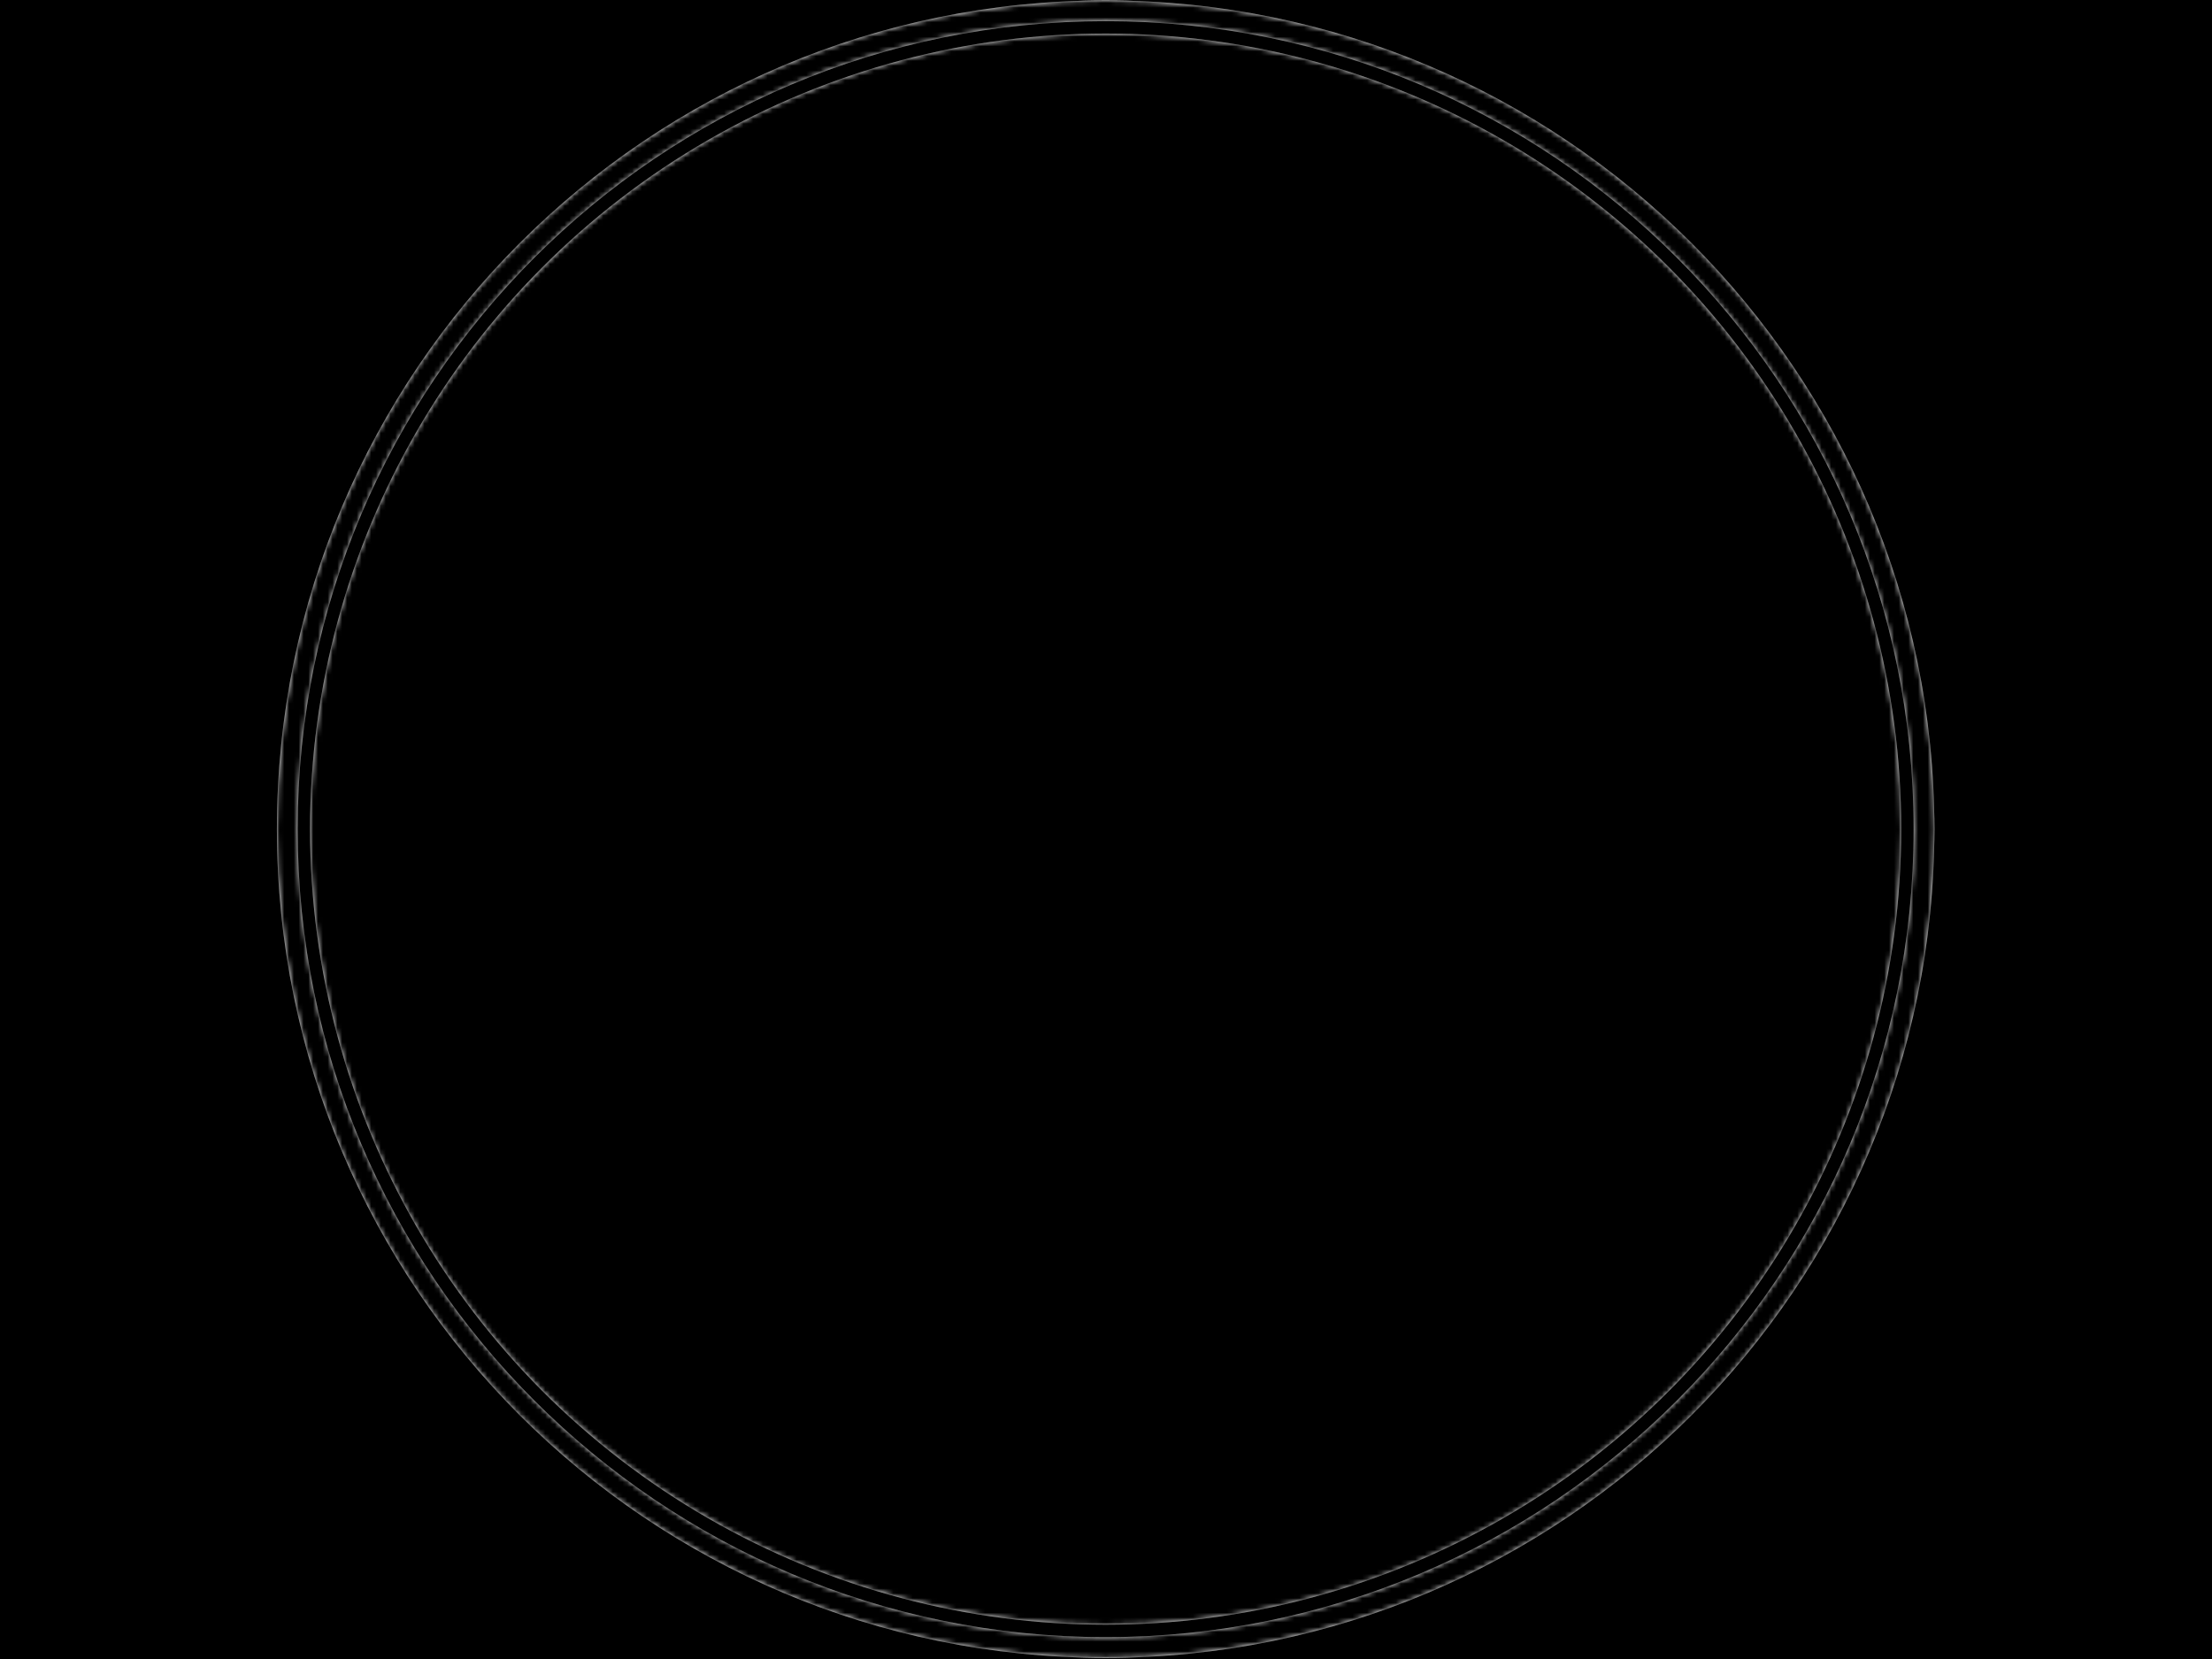 <svg xmlns="http://www.w3.org/2000/svg" version="1.1" xmlns:xlink="http://www.w3.org/1999/xlink" xmlns:svgjs="http://svgjs.dev/svgjs" width="2000" height="1500" viewBox="0 0 2000 1500"><rect width="2000" height="1500" fill="#000000"></rect><g transform="matrix(0.75,0,0,0.75,249.676,0.052)"><svg viewBox="0 0 343 343" data-background-color="#ffffff" preserveAspectRatio="xMidYMid meet" height="1999" width="2000" xmlns="http://www.w3.org/2000/svg" xmlns:xlink="http://www.w3.org/1999/xlink"><g id="tight-bounds" transform="matrix(1,0,0,1,0.074,0.074)"><svg viewBox="0 0 342.852 342.852" height="342.852" width="342.852"><g><svg></svg></g><g><svg viewBox="0 0 342.852 342.852" height="342.852" width="342.852"><g><path d="M0 171.426c0-94.676 76.75-171.426 171.426-171.426 94.676 0 171.426 76.75 171.426 171.426 0 94.676-76.75 171.426-171.426 171.426-94.676 0-171.426-76.75-171.426-171.426zM171.426 338.561c92.306 0 167.135-74.829 167.135-167.135 0-92.306-74.829-167.135-167.135-167.135-92.306 0-167.135 74.829-167.135 167.135 0 92.306 74.829 167.135 167.135 167.135z" data-fill-palette-color="tertiary" fill="#ffffff" stroke="transparent"></path><ellipse rx="164.569" ry="164.569" cx="171.426" cy="171.426" fill="#ffffff" stroke="transparent" stroke-width="0" fill-opacity="1" data-fill-palette-color="tertiary"></ellipse></g><g transform="matrix(1,0,0,1,64.847,80.233)"><svg viewBox="0 0 213.158 182.385" height="182.385" width="213.158"><g><svg viewBox="0 0 213.158 182.385" height="182.385" width="213.158"><g><svg viewBox="0 0 213.158 182.385" height="182.385" width="213.158"><g transform="matrix(1,0,0,1,0,110.533)"><svg viewBox="0 0 213.158 71.852" height="71.852" width="213.158"><g id="textblocktransform"><svg viewBox="0 0 213.158 71.852" height="71.852" width="213.158" id="textblock"><g><svg viewBox="0 0 213.158 47.583" height="47.583" width="213.158"><g transform="matrix(1,0,0,1,0,0)"><svg width="213.158" viewBox="-0.85 -31.25 182.53 40.75" height="47.583" data-palette-color="url(#608b4532-b11b-4832-ae1d-d440d1b85262)"></svg></g></svg></g><g transform="matrix(1,0,0,1,0,58.816)"><svg viewBox="0 0 213.158 13.036" height="13.036" width="213.158"><g transform="matrix(1,0,0,1,0,0)"><svg width="213.158" viewBox="2.44 -31.74 670.58 41.02" height="13.036" data-palette-color="url(#608b4532-b11b-4832-ae1d-d440d1b85262)"></svg></g></svg></g></svg></g></svg></g><g transform="matrix(1,0,0,1,56.933,0)"><svg viewBox="0 0 99.292 99.299" height="99.299" width="99.292"><g><svg xmlns="http://www.w3.org/2000/svg" xmlns:xlink="http://www.w3.org/1999/xlink" version="1.1" x="0" y="0" viewBox="4.358 4.355 91.284 91.291" enable-background="new 0 0 100 100" xml:space="preserve" height="99.299" width="99.292" class="icon-icon-0" data-fill-palette-color="quaternary" id="icon-0"></svg></g></svg></g><g></g></svg></g></svg></g></svg></g></svg></g><defs></defs><mask id="69a0435e-f930-4d9c-9a2a-0fac42b4fd95"><g id="SvgjsG7196"><svg viewBox="0 0 342.852 342.852" height="342.852" width="342.852"><g><svg></svg></g><g><svg viewBox="0 0 342.852 342.852" height="342.852" width="342.852"><g><path d="M0 171.426c0-94.676 76.75-171.426 171.426-171.426 94.676 0 171.426 76.75 171.426 171.426 0 94.676-76.75 171.426-171.426 171.426-94.676 0-171.426-76.75-171.426-171.426zM171.426 338.561c92.306 0 167.135-74.829 167.135-167.135 0-92.306-74.829-167.135-167.135-167.135-92.306 0-167.135 74.829-167.135 167.135 0 92.306 74.829 167.135 167.135 167.135z" fill="black" stroke="transparent"></path><ellipse rx="164.569" ry="164.569" cx="171.426" cy="171.426" fill="black" stroke="transparent" stroke-width="0" fill-opacity="1"></ellipse></g><g transform="matrix(1,0,0,1,64.847,80.233)"><svg viewBox="0 0 213.158 182.385" height="182.385" width="213.158"><g><svg viewBox="0 0 213.158 182.385" height="182.385" width="213.158"><g><svg viewBox="0 0 213.158 182.385" height="182.385" width="213.158"><g transform="matrix(1,0,0,1,0,110.533)"><svg viewBox="0 0 213.158 71.852" height="71.852" width="213.158"><g id="SvgjsG7195"><svg viewBox="0 0 213.158 71.852" height="71.852" width="213.158" id="SvgjsSvg7194"><g><svg viewBox="0 0 213.158 47.583" height="47.583" width="213.158"><g transform="matrix(1,0,0,1,0,0)"><svg width="213.158" viewBox="-0.85 -31.25 182.53 40.75" height="47.583" data-palette-color="url(#608b4532-b11b-4832-ae1d-d440d1b85262)"><path d="M39.55-21.4L39.55-21.4Q37.7-20.65 36.38-20.65 35.05-20.65 35.05-21.2L35.05-21.2Q35.05-21.55 36.52-21.6 38-21.65 38.65-21.95L38.65-21.95Q40.55-22.95 40.55-24.9L40.55-24.9Q40.55-25.9 40-27L40-27Q38.4-29.85 32.25-29.85L32.25-29.85Q28.7-29.85 25.15-28.78 21.6-27.7 19.2-25.48 16.8-23.25 16.8-21.35L16.8-21.35Q16.8-18.45 22.55-17.1L22.55-17.1 28.45-16Q32-15.35 33.75-14.2L33.75-14.2Q36.05-12.8 36.05-10.2L36.05-10.2Q36.05-9.15 35.7-7.95L35.7-7.95Q34.1-2.55 27.45 0.3L27.45 0.3Q21.9 2.75 14.35 2.75L14.35 2.75Q12.2 2.75 10.6 2.55L10.6 2.55Q12.2 3.45 14.8 4.1L14.8 4.1Q15 4.15 15 4.3L15 4.3Q15 4.75 13.95 4.75L13.95 4.75Q11.9 4.75 8.85 2.3L8.85 2.3Q4.7 1.65 2.65 0L2.65 0Q1.35-1.05 0.25-3.1-0.85-5.15-0.85-6.8-0.85-8.45-0.2-9.55L-0.2-9.55Q1.3-12.2 3.6-12.2L3.6-12.2Q5.35-12.2 5.65-9.25L5.65-9.25Q6.35-3.55 6.6-2.75L6.6-2.75Q7.35-0.3 9.15 1.4L9.15 1.4Q11.25 1.85 13.7 1.85L13.7 1.85Q19.1 1.85 24.3-0.3 29.5-2.45 31.8-6.4L31.8-6.4Q32.75-7.95 32.75-9.15L32.75-9.15Q32.75-11.5 28.6-12.8L28.6-12.8 19.8-14.8Q17.1-15.45 15.48-16.95 13.85-18.45 13.85-20.4L13.85-20.4Q13.85-23.4 17.6-26.4L17.6-26.4Q20.45-28.7 24.58-29.98 28.7-31.25 32.68-31.25 36.65-31.25 39.25-30.1L39.25-30.1Q42.6-28.55 42.6-25.58 42.6-22.6 39.55-21.4ZM7.35 0.9L7.35 0.9Q4.45-2.3 3.65-7.85L3.65-7.85Q3.2-11 2.8-11 2.4-11 2.05-10.78 1.7-10.55 1.35-9.8 1-9.05 1-7.85L1-7.85Q1-4 3.7-1.25L3.7-1.25Q5.05 0.15 7.35 0.9ZM50.45-10.6L50.45-10.6Q50.45-8.85 47.1-4.75L47.1-4.75Q43.15 0.1 40.35 0.1L40.35 0.1 39.55 0.1Q38.25 0.1 37.5-1.25L37.5-1.25Q36.9-2.2 36.9-3.35L36.9-3.35Q36.9-6.35 41.27-11.78 45.65-17.2 48.35-17.2L48.35-17.2Q50.9-17.2 50.9-14.5L50.9-14.5Q50.9-13.8 50.65-12.7L50.65-12.7Q50.7-12.55 51.6-12.55 52.5-12.55 54.35-13.5L54.35-13.5Q54.3-12.65 50.4-11.05L50.4-11.05Q50.45-10.85 50.45-10.6ZM47.2-13.2L47.2-13.2Q45.5-13.2 42.37-9.2 39.25-5.2 39.25-3.3 39.25-1.4 40.45-1.4L40.45-1.4Q42.6-1.4 45.9-5.3 49.2-9.2 49.2-10.9L49.2-10.9Q48.4-11.35 47.2-13.2ZM53.4-2.5Q53.4-1 55.05-1 56.7-1 59.3-2.75 61.9-4.5 64.35-7.5L64.35-7.5Q64.95-8.3 65.3-8.3 65.65-8.3 65.65-8L65.65-8Q65.65-7.7 63.6-5.4L63.6-5.4Q58.6 0.1 55.25 0.1L55.25 0.1Q53.6 0.1 52.45-0.68 51.3-1.45 51.3-3.08 51.3-4.7 52.15-6.85L52.15-6.85Q53.6-10.25 56.8-15.4L56.8-15.4Q62.65-24.9 65.1-24.9L65.1-24.9Q65.6-24.9 66.12-24.53 66.65-24.15 66.7-23.7L66.7-23.7Q65.55-22.15 62.27-17.75 59-13.35 57.75-11.43 56.5-9.5 55.87-8.55 55.25-7.6 54.95-7.08 54.65-6.55 54.25-5.7L54.25-5.7Q53.4-4 53.4-2.5ZM76.64-10.6L76.64-10.6Q76.64-8.85 73.29-4.75L73.29-4.75Q69.34 0.1 66.54 0.1L66.54 0.1 65.74 0.1Q64.44 0.1 63.69-1.25L63.69-1.25Q63.09-2.2 63.09-3.35L63.09-3.35Q63.09-6.35 67.47-11.78 71.84-17.2 74.54-17.2L74.54-17.2Q77.09-17.2 77.09-14.5L77.09-14.5Q77.09-13.8 76.84-12.7L76.84-12.7Q76.89-12.55 77.79-12.55 78.69-12.55 80.54-13.5L80.54-13.5Q80.49-12.65 76.59-11.05L76.59-11.05Q76.64-10.85 76.64-10.6ZM73.39-13.2L73.39-13.2Q71.69-13.2 68.57-9.2 65.44-5.2 65.44-3.3 65.44-1.4 66.64-1.4L66.64-1.4Q68.79-1.4 72.09-5.3 75.39-9.2 75.39-10.9L75.39-10.9Q74.59-11.35 73.39-13.2ZM88.44-1.8L86.84-0.75Q85.39 0.1 83.27 0.1 81.14 0.1 80.02-1.3 78.89-2.7 78.09-5.75L78.09-5.75Q77.19-4.85 76.84-4.85L76.84-4.85Q76.59-4.85 76.59-5.2 76.59-5.55 76.84-5.8L76.84-5.8Q78.49-7.85 82.44-11.7L82.44-11.7 88.74-17.6Q91.44-20.15 91.94-20.15L91.94-20.15Q93.54-20.15 93.54-18.95L93.54-18.95Q93.54-18.35 93.07-17.78 92.59-17.2 92.37-16.88 92.14-16.55 91.89-16.25L91.89-16.25Q90.99-14.7 90.07-9.85 89.14-5 88.64-3.1L88.64-3.1Q92.79-3.15 97.19-8.5L97.19-8.5Q97.69-9 97.94-9 98.19-9 98.19-8.68 98.19-8.35 97.74-7.8L97.74-7.8Q94.84-4.4 92.34-3.05L92.34-3.05Q90.84-2.3 88.44-1.8L88.44-1.8ZM80.09-6.3L80.09-6.3Q80.09-4.6 81.22-3.53 82.34-2.45 83.74-2.45 85.14-2.45 85.89-3L85.89-3Q86.89-3.55 87.87-7.6 88.84-11.65 89.04-14.75L89.04-14.75 89.24-16.45Q86.49-14.4 83.37-11.15 80.24-7.9 80.14-6.85L80.14-6.85Q80.09-6.55 80.09-6.3ZM114.44-11.3L114.44-11.3Q114.44-7.25 109.81-3.63 105.19 0 101.79 0L101.79 0Q99.54 0 98.51-0.3 97.49-0.6 96.24-2.1L96.24-2.1Q95.39-1.4 93.94 1.48 92.49 4.35 92.49 6.4L92.49 6.4Q92.49 7.35 93.44 8.9L93.44 8.9Q93.54 9.15 93.29 9.33 93.04 9.5 92.91 9.5 92.79 9.5 92.69 9.45L92.69 9.45Q90.59 8.3 90.59 4.98 90.59 1.65 96.11-6.53 101.64-14.7 103.74-15.4L103.74-15.4Q104.24-15.5 104.39-15.5L104.39-15.5Q105.24-15.5 105.24-13.65L105.24-13.65Q105.74-14.15 107.29-14.6L107.29-14.6Q109.19-15.1 109.99-15.1L109.99-15.1Q111.79-15.1 113.11-14.08 114.44-13.05 114.44-11.3ZM111.89-11.8L111.89-11.8Q111.89-13.7 109.64-13.7 107.39-13.7 105.54-12.75L105.54-12.75Q104.69-12.35 100.84-8.35 96.99-4.35 96.99-3.2L96.99-3.2Q96.99-2.3 98.36-1.85 99.74-1.4 101.14-1.4L101.14-1.4Q103.89-1.4 107.89-4.53 111.89-7.65 111.89-11.8ZM126.29-0.2L126.29-0.2Q123.34-0.2 123.34-3.65L123.34-3.65Q123.34-5.6 124.71-7.98 126.09-10.35 128.09-13.55L128.09-13.55Q121.69-10.35 116.49-4.1L116.49-4.1Q113.59 0.25 113.09 0.25L113.09 0.25Q111.64 0.25 111.64-0.6L111.64-0.6Q111.64-1.05 112.24-2.2L112.24-2.2Q117.09-10.85 119.59-14.85L119.59-14.85Q125.54-24.4 127.99-25.2L127.99-25.2Q128.09-25.25 128.19-25.25L128.19-25.25Q128.84-25.25 129.09-24.2L129.09-24.2Q128.94-23.15 123.89-16.6L123.89-16.6Q118.64-9.95 117.94-7.9L117.94-7.9Q119.79-9.25 124.39-12.45L124.39-12.45Q129.34-15.9 130.94-15.9 132.54-15.9 132.54-14.65L132.54-14.65Q132.54-14.45 132.51-14.38 132.49-14.3 129.04-9.65 125.59-5 125.59-2.8L125.59-2.8Q125.59-1.65 126.44-1.65L126.44-1.65Q129.14-1.75 134.54-8.15L134.54-8.15Q134.99-8.6 135.21-8.6 135.44-8.6 135.44-8.3L135.44-8.3Q135.44-7.3 130.49-2.9L130.49-2.9Q127.39-0.2 126.29-0.2ZM135.78 0.65L135.78 0.65Q135.23 0.65 134.78 0.5L134.78 0.5Q131.58-0.4 131.58-3.1L131.58-3.1Q131.58-6.6 135.98-11.2 140.38-15.8 143.88-15.8L143.88-15.8Q145.03-15.8 145.76-15.18 146.48-14.55 146.48-13.65L146.48-13.65Q146.48-10.85 142.26-8.3 138.03-5.75 135.38-5.75L135.38-5.75Q134.98-5.75 134.68-5.85L134.68-5.85Q133.93-4.5 133.93-3L133.93-3Q133.93-0.4 136.41-0.4 138.88-0.4 142.83-3.75L142.83-3.75Q145.88-6.2 148.03-8.95L148.03-8.95Q148.48-9.55 148.81-9.55 149.13-9.55 149.13-9.25 149.13-8.95 148.73-8.4L148.73-8.4Q146.03-4.85 142.23-2.1 138.43 0.65 135.78 0.65ZM145.23-13.75L145.23-13.75Q145.23-14.35 143.96-14.35 142.68-14.35 140.33-12.4L140.33-12.4Q137.18-9.8 135.43-6.95L135.43-6.95Q135.73-6.85 136.08-6.85L136.08-6.85Q137.98-6.85 141.16-8.88 144.33-10.9 145.13-13.3L145.13-13.3Q145.23-13.55 145.23-13.75ZM156.28 0.25L156.28 0.25Q152.53 0.25 152.53-3.9L152.53-3.9Q152.53-6 153.63-8.5 154.73-11 156.03-12.7L156.03-12.7Q155.78-12.65 155.38-12.65L155.38-12.65Q154.18-12.65 153.38-14.35L153.38-14.35 149.68-9.55Q146.58-5.7 146.08-5.7L146.08-5.7Q145.83-5.7 145.83-5.9L145.83-5.9Q145.83-6.4 146.68-7.35L146.68-7.35Q151.03-12.4 152.83-15.9L152.83-15.9Q153.98-20.25 155.73-20.25L155.73-20.25Q156.88-20.25 156.88-19.25 156.88-18.25 155.63-16.7L155.63-16.7 154.43-15.1Q154.43-14.05 155.98-14.05L155.98-14.05Q156.88-14.05 157.98-14.7L157.98-14.7 159.28-15.5Q159.38-15.55 159.78-15.55 160.18-15.55 160.63-15.05 161.08-14.55 160.93-14.15L160.93-14.15 157.48-9.8Q154.28-5.7 154.28-3.33 154.28-0.95 156.48-0.95L156.48-0.95Q158.78-0.95 162.13-3.4L162.13-3.4Q164.13-4.85 165.78-6.65L165.78-6.65Q167.33-8.45 167.48-8.45L167.48-8.45Q167.83-8.45 167.83-8.08 167.83-7.7 167.38-7.2L167.38-7.2 165.78-5.4Q164.43-4 162.78-2.7L162.78-2.7Q158.83 0.25 156.28 0.25ZM168.33 0.65L168.33 0.65Q167.78 0.65 167.33 0.5L167.33 0.5Q164.13-0.4 164.13-3.1L164.13-3.1Q164.13-6.6 168.53-11.2 172.93-15.8 176.43-15.8L176.43-15.8Q177.58-15.8 178.3-15.18 179.03-14.55 179.03-13.65L179.03-13.65Q179.03-10.85 174.8-8.3 170.58-5.75 167.93-5.75L167.93-5.75Q167.53-5.75 167.23-5.85L167.23-5.85Q166.48-4.5 166.48-3L166.48-3Q166.48-0.4 168.95-0.4 171.43-0.4 175.38-3.75L175.38-3.75Q178.43-6.2 180.58-8.95L180.58-8.95Q181.03-9.55 181.35-9.55 181.68-9.55 181.68-9.25 181.68-8.95 181.28-8.4L181.28-8.4Q178.58-4.85 174.78-2.1 170.98 0.65 168.33 0.65ZM177.78-13.75L177.78-13.75Q177.78-14.35 176.5-14.35 175.23-14.35 172.88-12.4L172.88-12.4Q169.73-9.8 167.98-6.95L167.98-6.95Q168.28-6.85 168.63-6.85L168.63-6.85Q170.53-6.85 173.7-8.88 176.88-10.9 177.68-13.3L177.68-13.3Q177.78-13.55 177.78-13.75Z" opacity="1" transform="matrix(1,0,0,1,0,0)" fill="white" class="wordmark-text-0" id="SvgjsPath7193"></path></svg></g></svg></g><g transform="matrix(1,0,0,1,0,58.816)"><svg viewBox="0 0 213.158 13.036" height="13.036" width="213.158"><g transform="matrix(1,0,0,1,0,0)"><svg width="213.158" viewBox="2.44 -31.74 670.58 41.02" height="13.036" data-palette-color="url(#608b4532-b11b-4832-ae1d-d440d1b85262)"><path d="M26.76-2.25L26.76-2.25Q26.76-0.2 27.34 0.1L27.34 0.1Q27.69 0.24 28.27 0.24L28.27 0.24 28.27-8.98 27.1-8.98Q24.61-0.93 17.14-0.88L17.14-0.88Q10.79-0.88 8.5-7.28L8.5-7.28Q7.37-10.4 7.37-14.65L7.37-14.65Q7.37-23.78 12.4-27.05L12.4-27.05Q14.6-28.42 17.29-28.42L17.29-28.42Q23.39-28.42 26.12-22.66L26.12-22.66Q26.61-21.63 26.95-20.56L26.95-20.56 28.13-20.56 27.98-29.54Q26.9-29.54 26.66-28.86L26.66-28.86Q26.51-28.27 26.51-26.95L26.51-26.95Q25.1-28.37 21.68-29.25L21.68-29.25Q19.43-29.79 17.09-29.79L17.09-29.79Q9.38-29.79 5.27-24.07L5.27-24.07Q2.44-20.02 2.44-14.75L2.44-14.75Q2.44-8.35 6.4-4L6.4-4Q10.6 0.49 17.33 0.49L17.33 0.49Q22.27 0.44 26.76-2.25ZM36.57-10.4L36.57-10.4Q36.57-17.97 40.72-19.63L40.72-19.63Q41.79-20.02 42.97-20.02L42.97-20.02Q48.39-20.02 49.27-13.18L49.27-13.18Q49.41-12.01 49.41-10.6L49.41-10.6Q49.41-2.39 44.92-0.98L44.92-0.98Q44.04-0.73 43.11-0.73L43.11-0.73Q38.18-0.73 36.91-6.59L36.91-6.59Q36.57-8.3 36.57-10.4ZM43.11-21.24L43.11-21.24Q38.43-21.24 35.3-18.02L35.3-18.02Q32.42-15.04 32.42-10.6L32.42-10.6Q32.42-4.44 36.91-1.37L36.91-1.37Q39.65 0.49 42.97 0.49L42.97 0.49Q47.65 0.49 50.73-2.83L50.73-2.83Q53.56-5.86 53.56-10.4L53.56-10.4Q53.56-16.55 49.02-19.53L49.02-19.53Q46.34-21.24 43.11-21.24ZM66.5-1.22L66.5-1.22 64.3-1.22 64.3-11.77Q64.45-16.31 67.52-18.31L67.52-18.31Q68.84-19.14 70.21-19.14L70.21-19.14Q73.19-19.14 74.26-16.36L74.26-16.36Q74.7-15.23 74.7-13.82L74.7-13.82 74.7-4.15Q74.7-1.9 73.43-1.46L73.43-1.46Q72.7-1.22 71.04-1.22L71.04-1.22 71.04 0 82.03 0Q82.03-1.07 81.29-1.17L81.29-1.17Q81.1-1.22 80.81-1.22L80.81-1.22 78.36-1.22 78.36-13.33Q78.36-18.21 75-20.31L75-20.31Q73.43-21.24 71.63-21.24L71.63-21.24Q68.01-21.24 65.67-18.36L65.67-18.36Q64.79-17.24 64.25-15.87L64.25-15.87 64.06-20.75 56.98-20.75 56.98-19.53 60.64-19.53 60.64-4.15Q60.64-1.9 59.37-1.46L59.37-1.46Q58.64-1.22 56.98-1.22L56.98-1.22 56.98 0 67.72 0Q67.72-1.07 66.99-1.17L66.99-1.17Q66.79-1.22 66.5-1.22ZM94.23-1.22L94.23-1.22 92.03-1.22 92.03-11.77Q92.18-16.31 95.26-18.31L95.26-18.31Q96.57-19.14 97.94-19.14L97.94-19.14Q100.92-19.14 101.99-16.36L101.99-16.36Q102.43-15.23 102.43-13.82L102.43-13.82 102.43-4.15Q102.43-1.9 101.16-1.46L101.16-1.46Q100.43-1.22 98.77-1.22L98.77-1.22 98.77 0 109.76 0Q109.76-1.07 109.03-1.17L109.03-1.17Q108.83-1.22 108.54-1.22L108.54-1.22 106.1-1.22 106.1-13.33Q106.1-18.21 102.73-20.31L102.73-20.31Q101.16-21.24 99.36-21.24L99.36-21.24Q95.74-21.24 93.4-18.36L93.4-18.36Q92.52-17.24 91.98-15.87L91.98-15.87 91.79-20.75 84.71-20.75 84.71-19.53 88.37-19.53 88.37-4.15Q88.37-1.9 87.1-1.46L87.1-1.46Q86.37-1.22 84.71-1.22L84.71-1.22 84.71 0 95.45 0Q95.45-1.07 94.72-1.17L94.72-1.17Q94.52-1.22 94.23-1.22ZM123.13-20.02L123.13-20.02Q126.55-20.02 127.68-17.14L127.68-17.14Q128.07-16.21 128.07-15.14L128.07-15.14Q128.07-12.7 125.72-12.16L125.72-12.16Q124.5-11.91 122.26-11.96L122.26-11.96 117.08-12.11Q117.32-17.72 120.74-19.43L120.74-19.43Q121.87-20.02 123.13-20.02ZM131.63-4.69L131.63-4.69 130.41-5.13Q128.7-1.42 124.89-0.93L124.89-0.93Q124.4-0.88 123.96-0.88L123.96-0.88Q118.84-0.88 117.52-6.98L117.52-6.98Q117.13-8.69 117.08-10.74L117.08-10.74 122.94-10.64Q128.9-10.55 130.61-11.77L130.61-11.77Q131.92-12.74 131.92-14.55L131.92-14.55Q131.92-17.87 128.55-19.82L128.55-19.82Q126.16-21.24 123.04-21.24L123.04-21.24Q116.93-21.24 114.3-16.16L114.3-16.16Q112.93-13.53 112.93-10.21L112.93-10.21Q112.93-4.15 117.28-1.22L117.28-1.22Q119.86 0.49 123.18 0.49L123.18 0.49Q128.46 0.49 130.95-3.32L130.95-3.32Q131.34-4 131.63-4.69ZM135.58-10.16L135.58-10.16Q135.58-4.25 139.93-1.32L139.93-1.32Q142.61 0.49 146.03 0.49L146.03 0.49Q151.11 0.49 153.7-3.08L153.7-3.08Q154.28-3.91 154.63-4.74L154.63-4.74 153.36-5.18Q151.55-1.32 147.4-0.93L147.4-0.93Q147.01-0.88 146.62-0.88L146.62-0.88Q143.15-0.88 141.2-4.35L141.2-4.35Q139.73-6.98 139.73-10.6L139.73-10.6Q139.73-16.99 143.1-19.14L143.1-19.14Q144.52-20.02 146.23-20.02L146.23-20.02Q148.86-20.02 149.4-17.97L149.4-17.97Q149.5-17.58 149.65-16.75L149.65-16.75Q149.94-14.79 150.72-14.31L150.72-14.31Q151.21-14.06 151.79-14.01L151.79-14.01Q153.45-13.92 153.89-15.38L153.89-15.38Q153.99-15.72 153.99-16.02L153.99-16.02Q153.99-18.51 150.82-20.12L150.82-20.12Q148.57-21.24 145.93-21.24L145.93-21.24Q139.39-21.24 136.8-15.92L136.8-15.92Q135.58-13.38 135.58-10.16ZM155.84-20.75L155.84-19.53 159.26-19.53 159.26-5.76Q159.6 0.34 164.88 0.54L164.88 0.54Q169.37 0.54 170.49-4.98L170.49-4.98Q170.49-5.03 170.49-5.08L170.49-5.08 169.17-5.32Q167.95-1.27 165.61-0.93L165.61-0.93Q162.97-1.03 162.92-4.69L162.92-4.69 162.92-19.53 170.49-19.53 170.49-20.75 162.92-20.75 162.92-26.42 159.26-25.39 159.26-20.75 155.84-20.75ZM182.21-1.22L182.21-1.22 179.77-1.22 179.77-20.75 172.2-20.75 172.2-19.53 176.11-19.53 176.11-4.15Q176.11-1.9 174.59-1.42L174.59-1.42Q173.86-1.22 172.2-1.22L172.2-1.22 172.2 0 183.43 0Q183.43-1.07 182.7-1.17L182.7-1.17Q182.45-1.22 182.21-1.22ZM180.35-27.88L180.35-27.88Q180.35-29.59 178.84-30.32L178.84-30.32Q178.25-30.57 177.72-30.57L177.72-30.57Q176.01-30.57 175.28-29L175.28-29Q175.03-28.47 175.03-27.88L175.03-27.88Q175.03-26.07 176.64-25.39L176.64-25.39Q177.18-25.2 177.72-25.2L177.72-25.2Q179.43-25.2 180.11-26.76L180.11-26.76Q180.35-27.29 180.35-27.88ZM195.88-1.22L195.88-1.22 193.68-1.22 193.68-11.77Q193.83-16.31 196.9-18.31L196.9-18.31Q198.22-19.14 199.59-19.14L199.59-19.14Q202.57-19.14 203.64-16.36L203.64-16.36Q204.08-15.23 204.08-13.82L204.08-13.82 204.08-4.15Q204.08-1.9 202.81-1.46L202.81-1.46Q202.08-1.22 200.42-1.22L200.42-1.22 200.42 0 211.41 0Q211.41-1.07 210.67-1.17L210.67-1.17Q210.48-1.22 210.19-1.22L210.19-1.22 207.74-1.22 207.74-13.33Q207.74-18.21 204.37-20.31L204.37-20.31Q202.81-21.24 201.01-21.24L201.01-21.24Q197.39-21.24 195.05-18.36L195.05-18.36Q194.17-17.24 193.63-15.87L193.63-15.87 193.44-20.75 186.36-20.75 186.36-19.53 190.02-19.53 190.02-4.15Q190.02-1.9 188.75-1.46L188.75-1.46Q188.02-1.22 186.36-1.22L186.36-1.22 186.36 0 197.1 0Q197.1-1.07 196.37-1.17L196.37-1.17Q196.17-1.22 195.88-1.22ZM218.97-13.53L218.97-13.53Q219.07-19.97 223.85-20.02L223.85-20.02Q228.64-19.92 228.69-13.53L228.69-13.53Q228.59-6.88 223.85-6.84L223.85-6.84Q219.02-6.93 218.97-13.53ZM223.9-21.24L223.9-21.24Q219.51-21.24 216.92-18.41L216.92-18.41Q215.07-16.31 215.07-13.48L215.07-13.48Q215.07-9.77 218.68-7.32L218.68-7.32Q219.02-7.08 219.36-6.88L219.36-6.88Q216.24-6.88 215.46-4.2L215.46-4.2Q215.31-3.56 215.31-2.93L215.31-2.93Q215.36-0.34 217.41 0.93L217.41 0.93Q215.8 2.64 215.8 4.39L215.8 4.39Q215.8 7.08 218.97 8.4L218.97 8.4Q220.97 9.28 223.9 9.28L223.9 9.28Q231.33 9.28 233.72 5.66L233.72 5.66Q234.5 4.44 234.5 3.08L234.5 3.08Q234.5-1.12 229.67-1.76L229.67-1.76Q229.03-1.86 228.35-1.86L228.35-1.86 219.46-2.05Q217.21-2.2 217.17-4L217.17-4Q217.17-5.27 218.78-5.62L218.78-5.62Q219.12-5.66 219.51-5.66L219.51-5.66 223.81-5.62Q228.15-5.62 230.74-8.54L230.74-8.54Q232.59-10.64 232.59-13.53L232.59-13.53Q232.55-17.19 229.76-19.38L229.76-19.38Q230.2-20.95 231.42-21.24L231.42-21.24Q231.62-21.29 231.81-21.29L231.81-21.29Q232.5-21.29 233.28-20.56L233.28-20.56Q233.82-20.07 234.25-20.07L234.25-20.07Q235.48-20.36 235.67-21.63L235.67-21.63Q235.67-23.14 234.25-23.68L234.25-23.68Q233.72-23.88 233.18-23.88L233.18-23.88Q230.89-23.88 229.47-21.83L229.47-21.83Q228.93-21.04 228.64-20.12L228.64-20.12Q226.44-21.24 223.9-21.24ZM223.9 8.01L223.9 8.01Q219.07 8.01 217.8 5.47L217.8 5.47Q217.46 4.79 217.46 4.1L217.46 4.1Q217.51 2.78 218.63 1.46L218.63 1.46Q219.61 1.66 220.24 1.66L220.24 1.66 227.76 1.76Q231.42 1.81 232.01 3.42L232.01 3.42Q232.16 3.81 232.16 4.39L232.16 4.39Q232.16 6.54 228.15 7.52L228.15 7.52Q226.2 8.01 223.9 8.01ZM246.6-20.75L246.6-19.53 250.02-19.53 250.02-5.76Q250.36 0.34 255.64 0.54L255.64 0.54Q260.13 0.54 261.25-4.98L261.25-4.98Q261.25-5.03 261.25-5.08L261.25-5.08 259.93-5.32Q258.71-1.27 256.37-0.93L256.37-0.93Q253.73-1.03 253.68-4.69L253.68-4.69 253.68-19.53 261.25-19.53 261.25-20.75 253.68-20.75 253.68-26.42 250.02-25.39 250.02-20.75 246.6-20.75ZM280.59 0.49L280.59 0.49Q284.35 0.49 284.74-4.05L284.74-4.05Q284.78-4.35 284.78-4.59L284.78-4.59 283.51-4.64Q283.17-1.07 281.61-1.03L281.61-1.03Q280.34-1.12 280.29-3.56L280.29-3.56 280.29-13.87Q280.29-20.85 273.31-21.24L273.31-21.24Q272.87-21.24 272.43-21.24L272.43-21.24Q266.96-21.24 265.11-18.7L265.11-18.7Q264.52-17.87 264.52-17.04L264.52-17.04Q264.52-15.53 265.94-15.28L265.94-15.28Q266.18-15.23 266.43-15.23L266.43-15.23Q267.55-15.23 268.09-16.65L268.09-16.65Q268.77-18.46 269.01-18.8L269.01-18.8Q269.94-20.02 271.89-20.02L271.89-20.02Q276.48-19.73 276.63-14.99L276.63-14.99 276.63-11.91Q265.16-11.91 263.5-7.13L263.5-7.13Q263.2-6.2 263.2-5.13L263.2-5.13Q263.2-1.42 266.47-0.05L266.47-0.05Q267.79 0.49 269.26 0.49L269.26 0.49Q272.82 0.49 275.26-1.95L275.26-1.95Q276.14-2.88 276.58-3.91L276.58-3.91Q277.17 0.44 280.59 0.49ZM270.87-1.46L270.87-1.46Q267.89-1.46 267.21-4.44L267.21-4.44Q267.06-5.13 267.06-5.96L267.06-5.96Q267.06-9.23 270.82-10.11L270.82-10.11Q272.82-10.55 276.63-10.6L276.63-10.6 276.63-6.69Q275.9-3.32 273.07-1.95L273.07-1.95Q271.94-1.46 270.87-1.46ZM296.6-1.22L296.6-1.22 293.96-1.22 293.96-31.74 286.64-31.74 286.64-30.52 290.3-30.52 290.3-4.15Q290.3-1.9 289.03-1.46L289.03-1.46Q288.3-1.22 286.64-1.22L286.64-1.22 286.64 0 297.82 0Q297.82-1.07 297.09-1.17L297.09-1.17Q296.89-1.22 296.6-1.22ZM311.29-20.02L311.29-20.02Q314.71-20.02 315.83-17.14L315.83-17.14Q316.22-16.21 316.22-15.14L316.22-15.14Q316.22-12.7 313.88-12.16L313.88-12.16Q312.66-11.91 310.41-11.96L310.41-11.96 305.24-12.11Q305.48-17.72 308.9-19.43L308.9-19.43Q310.02-20.02 311.29-20.02ZM319.79-4.69L319.79-4.69 318.57-5.13Q316.86-1.42 313.05-0.93L313.05-0.93Q312.56-0.88 312.12-0.88L312.12-0.88Q307-0.88 305.68-6.98L305.68-6.98Q305.29-8.69 305.24-10.74L305.24-10.74 311.1-10.64Q317.05-10.55 318.76-11.77L318.76-11.77Q320.08-12.74 320.08-14.55L320.08-14.55Q320.08-17.87 316.71-19.82L316.71-19.82Q314.32-21.24 311.2-21.24L311.2-21.24Q305.09-21.24 302.46-16.16L302.46-16.16Q301.09-13.53 301.09-10.21L301.09-10.21Q301.09-4.15 305.43-1.22L305.43-1.22Q308.02 0.49 311.34 0.49L311.34 0.49Q316.62 0.49 319.11-3.32L319.11-3.32Q319.5-4 319.79-4.69ZM332.78-1.22L332.78-1.22 330.58-1.22 330.58-11.77Q330.72-16.31 333.8-18.31L333.8-18.31Q335.12-19.14 336.49-19.14L336.49-19.14Q339.46-19.14 340.54-16.36L340.54-16.36Q340.98-15.23 340.98-13.82L340.98-13.82 340.98-4.15Q340.98-1.9 339.71-1.46L339.71-1.46Q338.98-1.22 337.32-1.22L337.32-1.22 337.32 0 348.3 0Q348.3-1.07 347.57-1.17L347.57-1.17Q347.37-1.22 347.08-1.22L347.08-1.22 344.64-1.22 344.64-13.33Q344.64-18.21 341.27-20.31L341.27-20.31Q339.71-21.24 337.9-21.24L337.9-21.24Q334.29-21.24 331.94-18.36L331.94-18.36Q331.07-17.24 330.53-15.87L330.53-15.87 330.33-20.75 323.25-20.75 323.25-19.53 326.92-19.53 326.92-4.15Q326.92-1.9 325.65-1.46L325.65-1.46Q324.91-1.22 323.25-1.22L323.25-1.22 323.25 0 334 0Q334-1.07 333.26-1.17L333.26-1.17Q333.07-1.22 332.78-1.22ZM350.5-20.75L350.5-19.53 353.92-19.53 353.92-5.76Q354.26 0.34 359.53 0.54L359.53 0.54Q364.02 0.54 365.15-4.98L365.15-4.98Q365.15-5.03 365.15-5.08L365.15-5.08 363.83-5.32Q362.61-1.27 360.26-0.93L360.26-0.93Q357.63-1.03 357.58-4.69L357.58-4.69 357.58-19.53 365.15-19.53 365.15-20.75 357.58-20.75 357.58-26.42 353.92-25.39 353.92-20.75 350.5-20.75ZM375.88-20.75L375.88-19.53 379.3-19.53 379.3-5.76Q379.64 0.34 384.92 0.54L384.92 0.54Q389.41 0.54 390.53-4.98L390.53-4.98Q390.53-5.03 390.53-5.08L390.53-5.08 389.21-5.32Q387.99-1.27 385.65-0.93L385.65-0.93Q383.01-1.03 382.96-4.69L382.96-4.69 382.96-19.53 390.53-19.53 390.53-20.75 382.96-20.75 382.96-26.42 379.3-25.39 379.3-20.75 375.88-20.75ZM396.88-10.4L396.88-10.4Q396.88-17.97 401.03-19.63L401.03-19.63Q402.1-20.02 403.27-20.02L403.27-20.02Q408.69-20.02 409.57-13.18L409.57-13.18Q409.72-12.01 409.72-10.6L409.72-10.6Q409.72-2.39 405.23-0.98L405.23-0.98Q404.35-0.73 403.42-0.73L403.42-0.73Q398.49-0.73 397.22-6.59L397.22-6.59Q396.88-8.3 396.88-10.4ZM403.42-21.24L403.42-21.24Q398.73-21.24 395.61-18.02L395.61-18.02Q392.73-15.04 392.73-10.6L392.73-10.6Q392.73-4.44 397.22-1.37L397.22-1.37Q399.95 0.49 403.27 0.49L403.27 0.49Q407.96 0.49 411.04-2.83L411.04-2.83Q413.87-5.86 413.87-10.4L413.87-10.4Q413.87-16.55 409.33-19.53L409.33-19.53Q406.64-21.24 403.42-21.24ZM431.44-10.4L431.44-10.4Q431.44-17.97 435.59-19.63L435.59-19.63Q436.67-20.02 437.84-20.02L437.84-20.02Q443.26-20.02 444.14-13.18L444.14-13.18Q444.28-12.01 444.28-10.6L444.28-10.6Q444.28-2.39 439.79-0.98L439.79-0.98Q438.91-0.73 437.98-0.73L437.98-0.73Q433.05-0.73 431.78-6.59L431.78-6.59Q431.44-8.3 431.44-10.4ZM437.98-21.24L437.98-21.24Q433.3-21.24 430.17-18.02L430.17-18.02Q427.29-15.04 427.29-10.6L427.29-10.6Q427.29-4.44 431.78-1.37L431.78-1.37Q434.52 0.49 437.84 0.49L437.84 0.49Q442.53 0.49 445.6-2.83L445.6-2.83Q448.43-5.86 448.43-10.4L448.43-10.4Q448.43-16.55 443.89-19.53L443.89-19.53Q441.21-21.24 437.98-21.24ZM462.4 8.06L458.98 8.06 458.98-2.05Q461.66 0.29 465.18 0.49L465.18 0.49Q469.53 0.49 472.45-2.78L472.45-2.78Q475.29-5.96 475.29-10.84L475.29-10.84Q475.29-16.41 472.21-19.29L472.21-19.29Q470.06-21.24 466.99-21.24L466.99-21.24Q462.25-21.24 459.91-17.48L459.91-17.48Q459.32-16.5 458.93-15.43L458.93-15.43 458.69-20.75 451.65-20.75 451.65-19.53 455.32-19.53 455.32 5.13Q455.32 7.37 454.05 7.81L454.05 7.81Q453.31 8.06 451.65 8.06L451.65 8.06 451.65 9.28 463.62 9.28Q463.62 8.2 462.88 8.11L462.88 8.11Q462.69 8.06 462.4 8.06L462.4 8.06ZM465.42-19.29L465.42-19.29Q469.67-19.29 470.79-13.96L470.79-13.96Q471.14-12.35 471.14-10.35L471.14-10.35Q471.14-3.17 467.28-1.27L467.28-1.27Q466.16-0.73 464.84-0.73L464.84-0.73Q461.08-0.73 459.66-4.69L459.66-4.69Q458.93-6.69 458.93-9.42L458.93-9.42Q458.93-15.77 462.2-18.21L462.2-18.21Q463.67-19.29 465.42-19.29ZM489.25 8.06L485.83 8.06 485.83-2.05Q488.52 0.29 492.03 0.49L492.03 0.49Q496.38 0.49 499.31-2.78L499.31-2.78Q502.14-5.96 502.14-10.84L502.14-10.84Q502.14-16.41 499.06-19.29L499.06-19.29Q496.92-21.24 493.84-21.24L493.84-21.24Q489.1-21.24 486.76-17.48L486.76-17.48Q486.17-16.5 485.78-15.43L485.78-15.43 485.54-20.75 478.51-20.75 478.51-19.53 482.17-19.53 482.17 5.13Q482.17 7.37 480.9 7.81L480.9 7.81Q480.17 8.06 478.51 8.06L478.51 8.06 478.51 9.28 490.47 9.28Q490.47 8.2 489.74 8.11L489.74 8.11Q489.54 8.06 489.25 8.06L489.25 8.06ZM492.28-19.29L492.28-19.29Q496.52-19.29 497.65-13.96L497.65-13.96Q497.99-12.35 497.99-10.35L497.99-10.35Q497.99-3.17 494.13-1.27L494.13-1.27Q493.01-0.73 491.69-0.73L491.69-0.73Q487.93-0.73 486.51-4.69L486.51-4.69Q485.78-6.69 485.78-9.42L485.78-9.42Q485.78-15.77 489.05-18.21L489.05-18.21Q490.52-19.29 492.28-19.29ZM510.19-10.4L510.19-10.4Q510.19-17.97 514.34-19.63L514.34-19.63Q515.42-20.02 516.59-20.02L516.59-20.02Q522.01-20.02 522.89-13.18L522.89-13.18Q523.04-12.01 523.04-10.6L523.04-10.6Q523.04-2.39 518.54-0.98L518.54-0.98Q517.66-0.73 516.74-0.73L516.74-0.73Q511.81-0.73 510.54-6.59L510.54-6.59Q510.19-8.3 510.19-10.4ZM516.74-21.24L516.74-21.24Q512.05-21.24 508.92-18.02L508.92-18.02Q506.04-15.04 506.04-10.6L506.04-10.6Q506.04-4.44 510.54-1.37L510.54-1.37Q513.27 0.49 516.59 0.49L516.59 0.49Q521.28 0.49 524.35-2.83L524.35-2.83Q527.19-5.86 527.19-10.4L527.19-10.4Q527.19-16.55 522.65-19.53L522.65-19.53Q519.96-21.24 516.74-21.24ZM541.54-1.22L541.54-1.22 538.02-1.22 538.02-10.94Q538.02-15.38 540.76-18.07L540.76-18.07Q541.83-19.09 542.56-19.14L542.56-19.14Q543.39-19.14 544.08-17.92L544.08-17.92Q544.86-16.55 545.54-16.36L545.54-16.36Q545.84-16.26 546.13-16.26L546.13-16.26Q547.59-16.26 547.98-17.68L547.98-17.68Q548.08-17.97 548.08-18.26L548.08-18.26Q548.08-20.46 545.84-20.95L545.84-20.95Q545.35-21.04 544.91-21.04L544.91-21.04Q541.98-21.04 539.68-18.55L539.68-18.55Q538.61-17.38 537.97-15.92L537.97-15.92 537.78-20.75 530.7-20.75 530.7-19.53 534.36-19.53 534.36-4.15Q534.36-1.9 533.09-1.46L533.09-1.46Q532.36-1.22 530.7-1.22L530.7-1.22 530.7 0 542.76 0Q542.76-1.07 542.03-1.17L542.03-1.17Q541.83-1.22 541.54-1.22ZM549.3-20.75L549.3-19.53 552.72-19.53 552.72-5.76Q553.06 0.34 558.33 0.54L558.33 0.54Q562.83 0.54 563.95-4.98L563.95-4.98Q563.95-5.03 563.95-5.08L563.95-5.08 562.63-5.32Q561.41-1.27 559.07-0.93L559.07-0.93Q556.43-1.03 556.38-4.69L556.38-4.69 556.38-19.53 563.95-19.53 563.95-20.75 556.38-20.75 556.38-26.42 552.72-25.39 552.72-20.75 549.3-20.75ZM589.34-1.22L589.34-1.22 586.9-1.22 586.9-20.75 579.23-20.75 579.23-19.53 583.23-19.53 583.23-8.98Q583.23-4.59 580.16-2.54L580.16-2.54Q578.79-1.61 577.33-1.61L577.33-1.61Q573.32-1.61 572.69-5.71L572.69-5.71Q572.59-6.4 572.59-7.18L572.59-7.18 572.59-20.75 565.17-20.75 565.17-19.53 568.93-19.53 568.93-7.91Q568.98 0.44 575.91 0.49L575.91 0.49Q579.57 0.49 581.91-2.49L581.91-2.49Q582.79-3.61 583.33-4.98L583.33-4.98 583.67 0 590.56 0Q590.56-1.07 589.83-1.17L589.83-1.17Q589.63-1.22 589.34-1.22ZM602.86-1.22L602.86-1.22 600.66-1.22 600.66-11.77Q600.81-16.31 603.89-18.31L603.89-18.31Q605.2-19.14 606.57-19.14L606.57-19.14Q609.55-19.14 610.62-16.36L610.62-16.36Q611.06-15.23 611.06-13.82L611.06-13.82 611.06-4.15Q611.06-1.9 609.79-1.46L609.79-1.46Q609.06-1.22 607.4-1.22L607.4-1.22 607.4 0 618.39 0Q618.39-1.07 617.65-1.17L617.65-1.17Q617.46-1.22 617.17-1.22L617.17-1.22 614.72-1.22 614.72-13.33Q614.72-18.21 611.36-20.31L611.36-20.31Q609.79-21.24 607.99-21.24L607.99-21.24Q604.37-21.24 602.03-18.36L602.03-18.36Q601.15-17.24 600.61-15.87L600.61-15.87 600.42-20.75 593.34-20.75 593.34-19.53 597-19.53 597-4.15Q597-1.9 595.73-1.46L595.73-1.46Q595-1.22 593.34-1.22L593.34-1.22 593.34 0 604.08 0Q604.08-1.07 603.35-1.17L603.35-1.17Q603.15-1.22 602.86-1.22ZM631.08-1.22L631.08-1.22 628.64-1.22 628.64-20.75 621.07-20.75 621.07-19.53 624.98-19.53 624.98-4.15Q624.98-1.9 623.46-1.42L623.46-1.42Q622.73-1.22 621.07-1.22L621.07-1.22 621.07 0 632.3 0Q632.3-1.07 631.57-1.17L631.57-1.17Q631.32-1.22 631.08-1.22ZM629.22-27.88L629.22-27.88Q629.22-29.59 627.71-30.32L627.71-30.32Q627.12-30.57 626.59-30.57L626.59-30.57Q624.88-30.57 624.15-29L624.15-29Q623.9-28.47 623.9-27.88L623.9-27.88Q623.9-26.07 625.51-25.39L625.51-25.39Q626.05-25.2 626.59-25.2L626.59-25.2Q628.3-25.2 628.98-26.76L628.98-26.76Q629.22-27.29 629.22-27.88ZM634.74-20.75L634.74-19.53 638.16-19.53 638.16-5.76Q638.5 0.34 643.77 0.54L643.77 0.54Q648.26 0.54 649.39-4.98L649.39-4.98Q649.39-5.03 649.39-5.08L649.39-5.08 648.07-5.32Q646.85-1.27 644.51-0.93L644.51-0.93Q641.87-1.03 641.82-4.69L641.82-4.69 641.82-19.53 649.39-19.53 649.39-20.75 641.82-20.75 641.82-26.42 638.16-25.39 638.16-20.75 634.74-20.75ZM654.66 7.76L654.66 7.76Q653.88 7.76 653.49 6.59L653.49 6.59Q652.95 5.13 652.46 4.79L652.46 4.79Q652.02 4.49 651.44 4.49L651.44 4.49Q649.87 4.49 649.63 5.86L649.63 5.86Q649.58 6.05 649.58 6.2L649.58 6.2Q649.58 8.06 651.73 8.89L651.73 8.89Q652.71 9.28 653.78 9.28L653.78 9.28Q657.64 9.28 660.47 4.54L660.47 4.54Q661.64 2.64 662.72 0L662.72 0 669.94-17.82Q670.43-19.19 671.02-19.38L671.02-19.38Q671.36-19.48 671.8-19.48L671.8-19.48Q672.77-19.48 672.92-20.02L672.92-20.02Q673.02-20.31 673.02-20.75L673.02-20.75 665.6-20.75 665.6-19.48 669.16-19.48 662.91-3.86 656.22-19.48 659.49-19.48 659.49-20.75 649.97-20.75 649.97-19.48 652.36-19.48 661.15 0Q658.42 6.45 656.03 7.47L656.03 7.47Q655.34 7.76 654.66 7.76Z" opacity="1" transform="matrix(1,0,0,1,0,0)" fill="white" class="slogan-text-1" id="SvgjsPath7192"></path></svg></g></svg></g></svg></g></svg></g><g transform="matrix(1,0,0,1,56.933,0)"><svg viewBox="0 0 99.292 99.299" height="99.299" width="99.292"><g><svg xmlns="http://www.w3.org/2000/svg" xmlns:xlink="http://www.w3.org/1999/xlink" version="1.1" x="0" y="0" viewBox="4.358 4.355 91.284 91.291" enable-background="new 0 0 100 100" xml:space="preserve" height="99.299" width="99.292" class="icon-icon-0" data-fill-palette-color="quaternary" id="SvgjsSvg7191"><path d="M87.016 76.67A45.4 45.4 0 0 0 95.642 50 45.4 45.4 0 0 0 87.016 23.332 0.9 0.9 0 0 0 86.799 23.035 46 46 0 0 0 76.967 13.202 1 1 0 0 0 76.66 12.978 45.4 45.4 0 0 0 51.765 4.396L51.537 4.388C51.183 4.376 50.825 4.368 50.468 4.365 50.317 4.363 50.166 4.355 50.014 4.355H50.009L50.006 4.356 50.002 4.355H49.99L49.986 4.356 49.983 4.355C49.819 4.355 49.656 4.363 49.493 4.366A40 40 0 0 0 48.116 4.402 45.37 45.37 0 0 0 23.344 12.976 0.9 0.9 0 0 0 23.03 13.205 46 46 0 0 0 13.202 23.034 0.9 0.9 0 0 0 12.982 23.335 45.4 45.4 0 0 0 4.358 50 45.4 45.4 0 0 0 12.982 76.667 1 1 0 0 0 13.203 76.97 46 46 0 0 0 23.03 86.796 0.9 0.9 0 0 0 23.344 87.026 45.4 45.4 0 0 0 48.116 95.6L48.514 95.616C48.839 95.628 49.166 95.634 49.493 95.636 49.657 95.64 49.82 95.646 49.983 95.646H50.015C50.167 95.646 50.317 95.64 50.469 95.638A54 54 0 0 0 51.765 95.607 45.4 45.4 0 0 0 76.661 87.025 1 1 0 0 0 76.968 86.8 46 46 0 0 0 86.8 76.968 1 1 0 0 0 87.016 76.67M8.191 37.14H8.509A48 48 0 0 0 6.768 49.05H6.272A43.6 43.6 0 0 1 8.191 37.14M91.174 35.238H89.908A47 47 0 0 0 85.099 24.68H85.647A43.7 43.7 0 0 1 91.174 35.238M91.81 62.859H90.469A49 49 0 0 0 92.166 50.951H93.728A43.5 43.5 0 0 1 91.81 62.859M78.255 62.859A69.3 69.3 0 0 0 79.436 50.951H90.266A47 47 0 0 1 88.495 62.859zM88.494 37.14A47 47 0 0 1 90.265 49.05H79.435A69 69 0 0 0 78.254 37.14zM77.533 49.049H60.176A207 207 0 0 0 59.788 37.139H76.317A67 67 0 0 1 77.533 49.049M56.646 24.681C57.113 27.945 57.488 31.488 57.76 35.239H39.492C39.85 31.487 40.344 27.945 40.96 24.681zM41.34 22.779C41.974 19.772 42.708 17.095 43.528 14.793H54.7C55.321 17.098 55.877 19.776 56.358 22.779zM50 6.26L50.035 6.261C50.264 6.269 50.511 6.365 50.765 6.542H48.833A2.7 2.7 0 0 1 49.936 6.261zM52.312 8.444C52.954 9.565 53.569 11.055 54.147 12.891H44.262C45.033 11.045 45.854 9.556 46.71 8.444zM56.135 12.891C55.612 11.148 55.051 9.66 54.458 8.444H58.564C60.665 9.543 62.668 11.034 64.543 12.891zM44.395 8.444C43.624 9.664 42.893 11.152 42.209 12.891H34.256C36.282 11.035 38.449 9.543 40.723 8.444zM41.513 14.792C40.72 17.127 40.012 19.806 39.398 22.778H26.693C28.33 19.76 30.229 17.084 32.348 14.792zM39.024 24.681C38.418 27.956 37.934 31.498 37.581 35.239H21.964C22.883 31.482 24.146 27.94 25.725 24.681zM37.42 37.14A160 160 0 0 0 36.912 49.05H20.219C20.279 45.006 20.719 41.009 21.533 37.14zM36.912 50.951C36.936 54.994 37.106 58.988 37.42 62.859H21.533A62.5 62.5 0 0 1 20.219 50.951zM37.582 64.762C37.935 68.502 38.418 72.047 39.025 75.321H25.725C24.146 72.061 22.884 68.518 21.964 64.762zM39.397 77.223C40.011 80.196 40.719 82.873 41.512 85.209H32.348C30.229 82.916 28.33 80.24 26.693 77.223zM42.209 87.109C42.893 88.847 43.624 90.336 44.395 91.556H40.724C38.45 90.458 36.284 88.964 34.257 87.109zM46.709 91.557C45.853 90.446 45.033 88.955 44.26 87.11H54.146C53.568 88.946 52.953 90.436 52.311 91.557zM49.937 93.738A2.7 2.7 0 0 1 48.834 93.457H50.766C50.511 93.635 50.265 93.732 50.036 93.74H50.001zM54.458 91.557C55.051 90.342 55.611 88.854 56.135 87.11H64.543C62.669 88.965 60.665 90.46 58.564 91.557zM43.528 85.209C42.708 82.906 41.974 80.23 41.34 77.223H56.359C55.878 80.225 55.322 82.903 54.701 85.209zM40.96 75.32C40.344 72.056 39.851 68.513 39.492 64.761H57.76A153 153 0 0 1 56.646 75.32zM39.328 62.859A157 157 0 0 1 38.814 50.951H58.274A205 205 0 0 1 57.884 62.859zM38.813 49.049C38.837 45.004 39.009 41.009 39.327 37.139H57.883A206 206 0 0 1 58.273 49.049zM59.666 35.238C59.396 31.496 59.028 27.953 58.565 24.68H72.436C73.898 27.938 75.068 31.481 75.917 35.238zM58.282 22.779C57.814 19.804 57.273 17.125 56.669 14.793H66.308C68.268 17.086 70.026 19.761 71.54 22.779zM67.169 12.891C65.607 11.157 63.946 9.67 62.201 8.444H62.568A39 39 0 0 1 71.316 12.891zM31.531 12.891H28.118A40.3 40.3 0 0 1 36.582 8.632C34.812 9.82 33.124 11.248 31.531 12.891M29.815 14.792C27.842 17.137 26.077 19.812 24.549 22.778H17.635A42.4 42.4 0 0 1 25.468 14.792zM23.616 24.681C22.1 27.96 20.893 31.503 20.009 35.239H11.084A44.6 44.6 0 0 1 16.291 24.681zM19.59 37.14A64.5 64.5 0 0 0 18.317 49.05H8.669A46 46 0 0 1 10.487 37.14zM18.317 50.951A64.4 64.4 0 0 0 19.59 62.859H10.487A46 46 0 0 1 8.669 50.951zM20.009 64.762C20.894 68.498 22.101 72.041 23.616 75.321H16.29A44.7 44.7 0 0 1 11.083 64.762zM24.55 77.223C26.078 80.188 27.843 82.864 29.816 85.209H25.47A42.5 42.5 0 0 1 17.637 77.223zM31.531 87.109C33.124 88.754 34.812 90.179 36.582 91.367A40.2 40.2 0 0 1 28.118 87.109zM62.201 91.557C63.946 90.33 65.607 88.844 67.169 87.11H71.316A38.8 38.8 0 0 1 62.568 91.557zM56.669 85.209C57.273 82.877 57.815 80.197 58.282 77.223H71.54C70.025 80.241 68.269 82.916 66.308 85.209zM58.565 75.32C59.028 72.047 59.396 68.504 59.666 64.761H75.918C75.067 68.517 73.898 72.06 72.437 75.32zM59.788 62.859C60.027 58.988 60.159 54.994 60.176 50.951H77.533A67 67 0 0 1 76.317 62.859zM92.166 49.049A49 49 0 0 0 90.469 37.139H91.81A43.6 43.6 0 0 1 93.729 49.049zM87.913 35.238H77.866C77.045 31.502 75.924 27.959 74.517 24.68H82.838A45 45 0 0 1 87.913 35.238M73.651 22.779C72.233 19.812 70.593 17.136 68.761 14.793H73.895A42 42 0 0 1 81.528 22.779zM9.082 35.238H8.827A43 43 0 0 1 11.281 29.674 47 47 0 0 0 9.082 35.238M6.768 50.951A48 48 0 0 0 8.509 62.859H8.191A43.5 43.5 0 0 1 6.273 50.951zM9.082 64.762A47 47 0 0 0 11.28 70.328 44 44 0 0 1 8.826 64.762zM73.896 85.209H68.762C70.594 82.863 72.234 80.188 73.652 77.223H81.529A42 42 0 0 1 73.896 85.209M74.518 75.32C75.923 72.041 77.045 68.498 77.867 64.761H87.914A45 45 0 0 1 82.84 75.32zM89.908 64.762H91.174A43.7 43.7 0 0 1 85.648 75.321H85.1A47.2 47.2 0 0 0 89.908 64.762M84.21 22.779H83.855A46 46 0 0 0 81.686 19.877 44 44 0 0 1 84.21 22.779M81.686 80.123A47 47 0 0 0 83.855 77.223H84.21A45 45 0 0 1 81.686 80.123" fill="white"></path></svg></g></svg></g><g></g></svg></g></svg></g></svg></g></svg></g><defs><mask></mask></defs></svg><rect width="342.852" height="342.852" fill="black" stroke="none" visibility="hidden"></rect></g></mask><linearGradient x1="0.054" x2="0.941" y1="0.5" y2="0.5" id="608b4532-b11b-4832-ae1d-d440d1b85262"><stop stop-color="#9c7945" offset="0"></stop><stop stop-color="#faf3aa" offset="0.498"></stop><stop stop-color="#9c7945" offset="1"></stop></linearGradient><rect width="342.852" height="342.852" fill="#000000" mask="url(#69a0435e-f930-4d9c-9a2a-0fac42b4fd95)" data-fill-palette-color="quaternary"></rect></svg><rect width="342.852" height="342.852" fill="none" stroke="none" visibility="hidden"></rect></g></svg></g></svg>